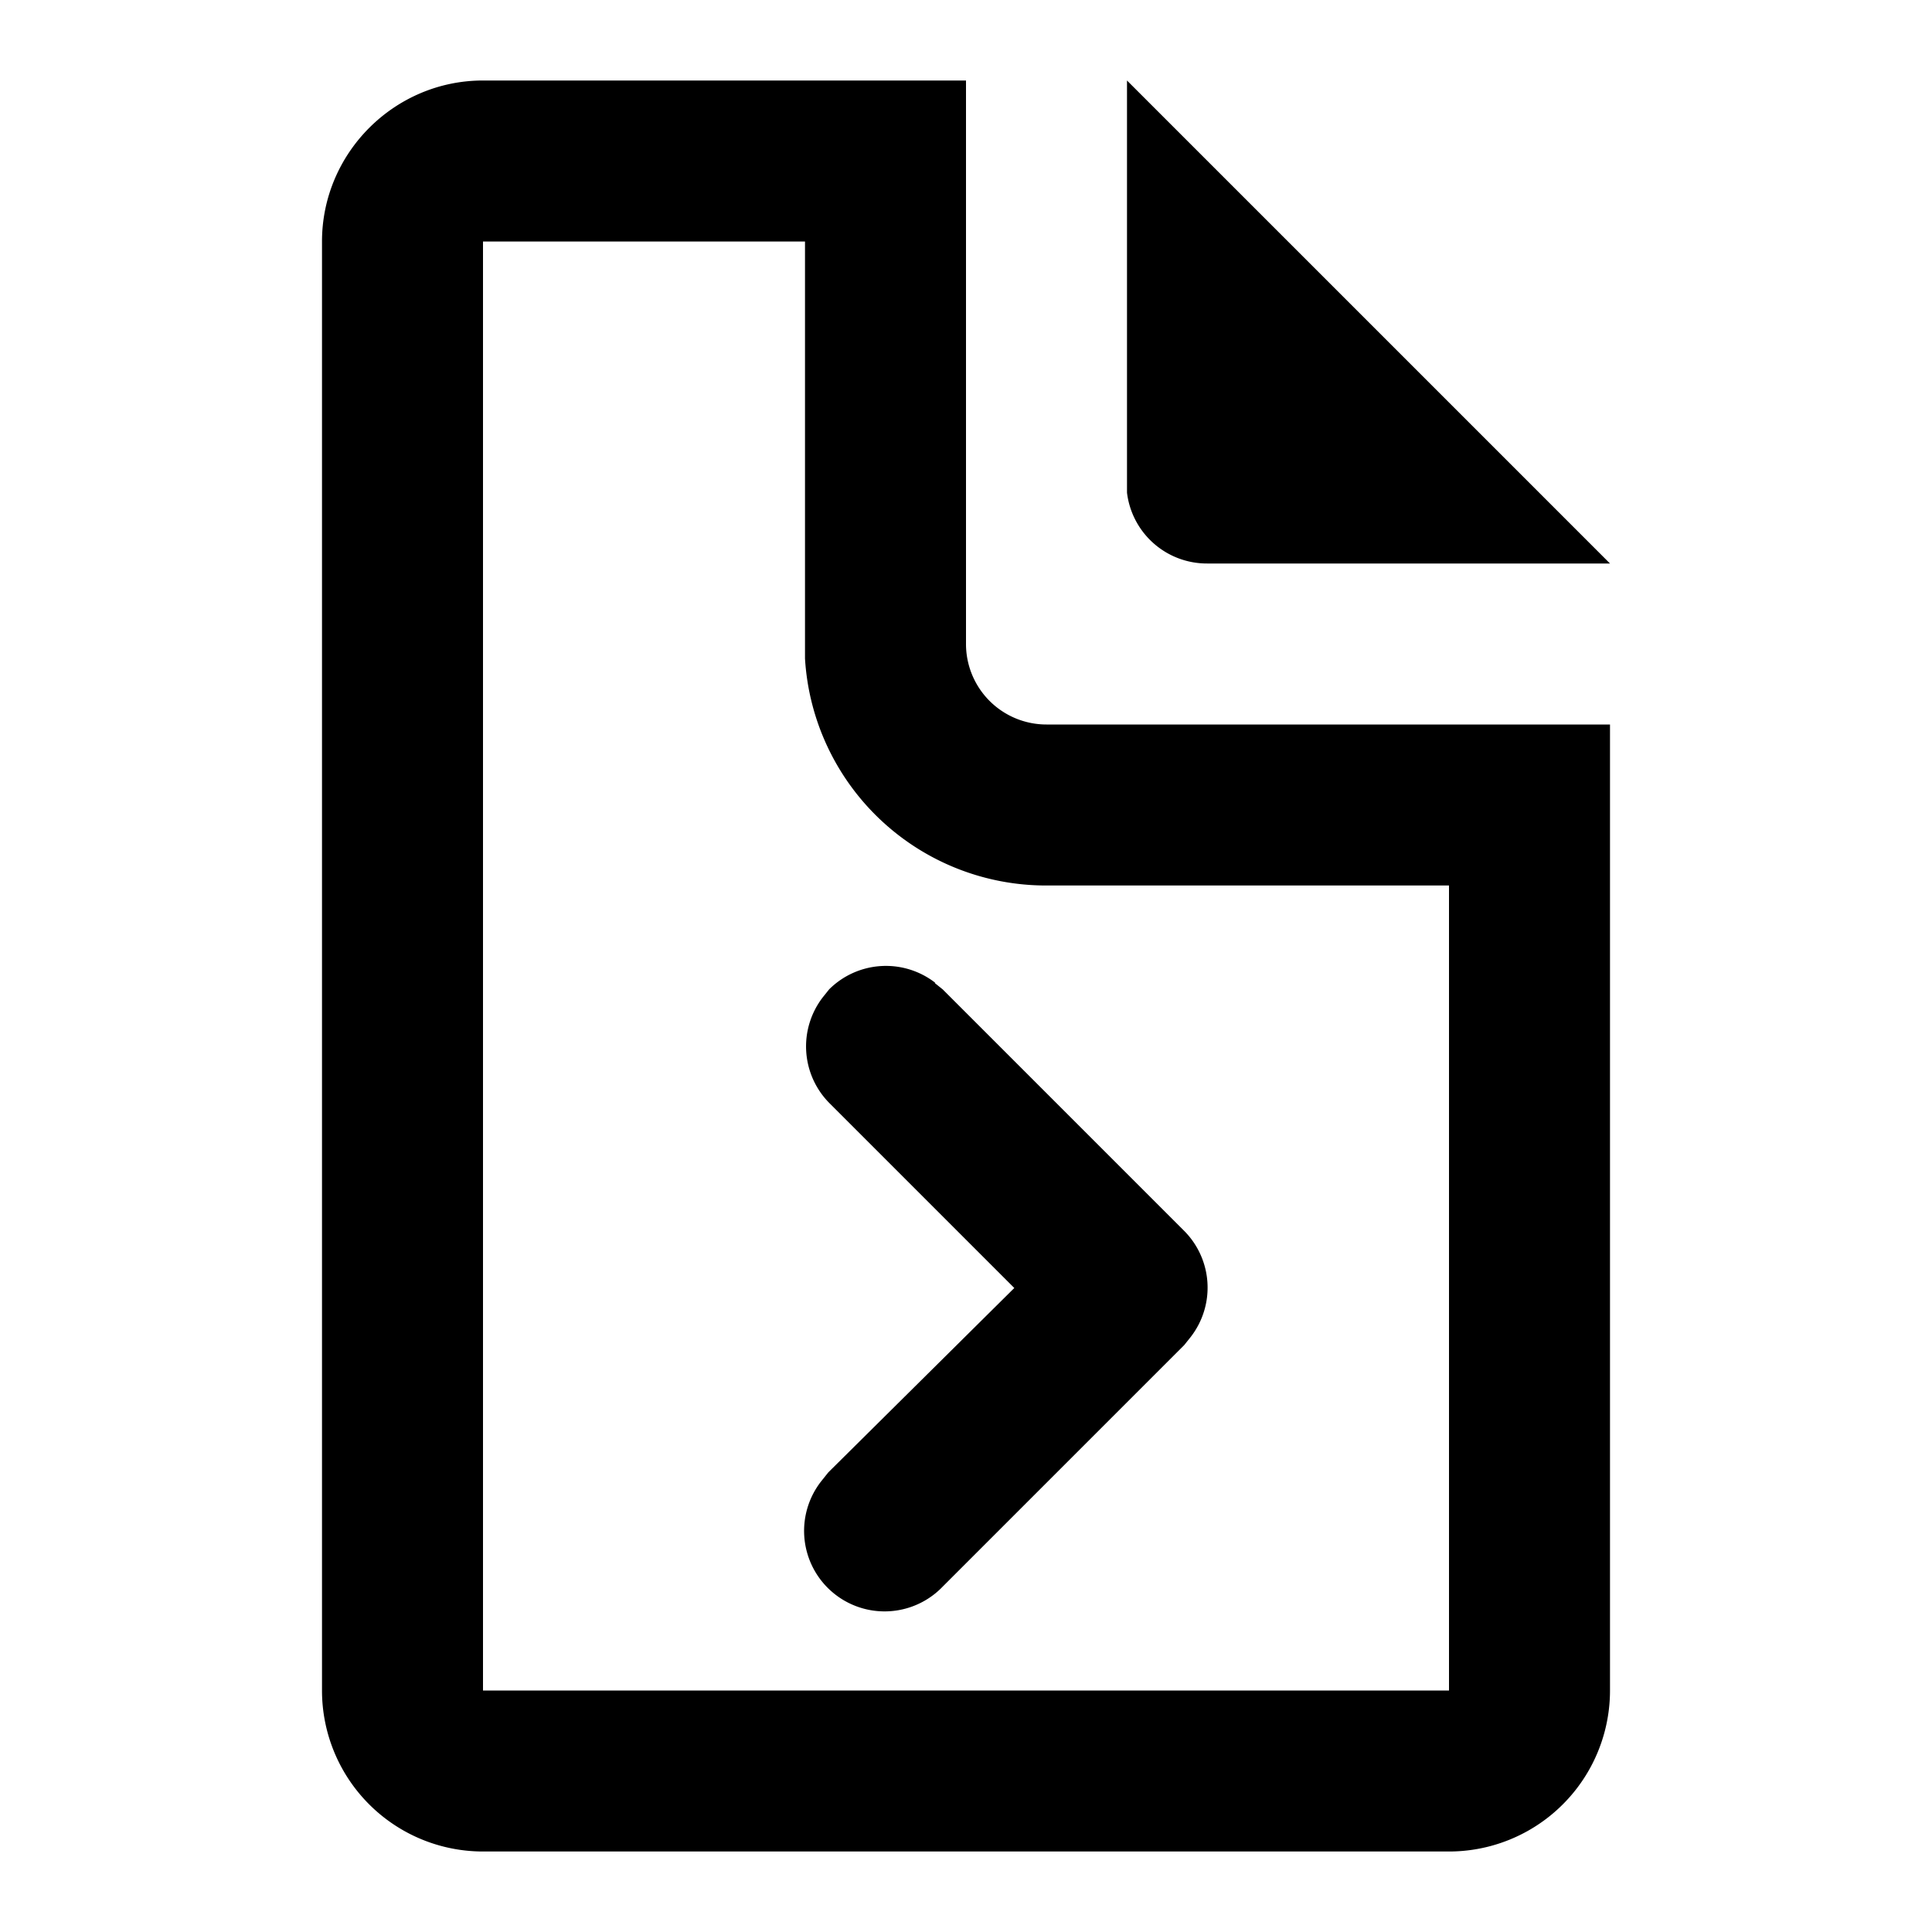 <svg xmlns="http://www.w3.org/2000/svg" width="24" height="24" viewBox="0 0 24 24">
  <path d="M12 1v7a1 1 0 0 0 1 1h7v12a2 2 0 0 1-2 2H6a2 2 0 0 1-2-2V3c0-1.1.9-2 2-2h6zm-2 2H6v18h12V11h-5a3 3 0 0 1-3-2.82V3zm1.61 9.21.1.08 3 3a1 1 0 0 1 .08 1.32l-.08.1-3 3a1 1 0 0 1-1.5-1.32l.08-.1L12.6 16l-2.3-2.3a1 1 0 0 1-.08-1.31l.08-.1a1 1 0 0 1 1.32-.08zM14 1l6 6h-5a1 1 0 0 1-1-.88V1z"/>
</svg>
